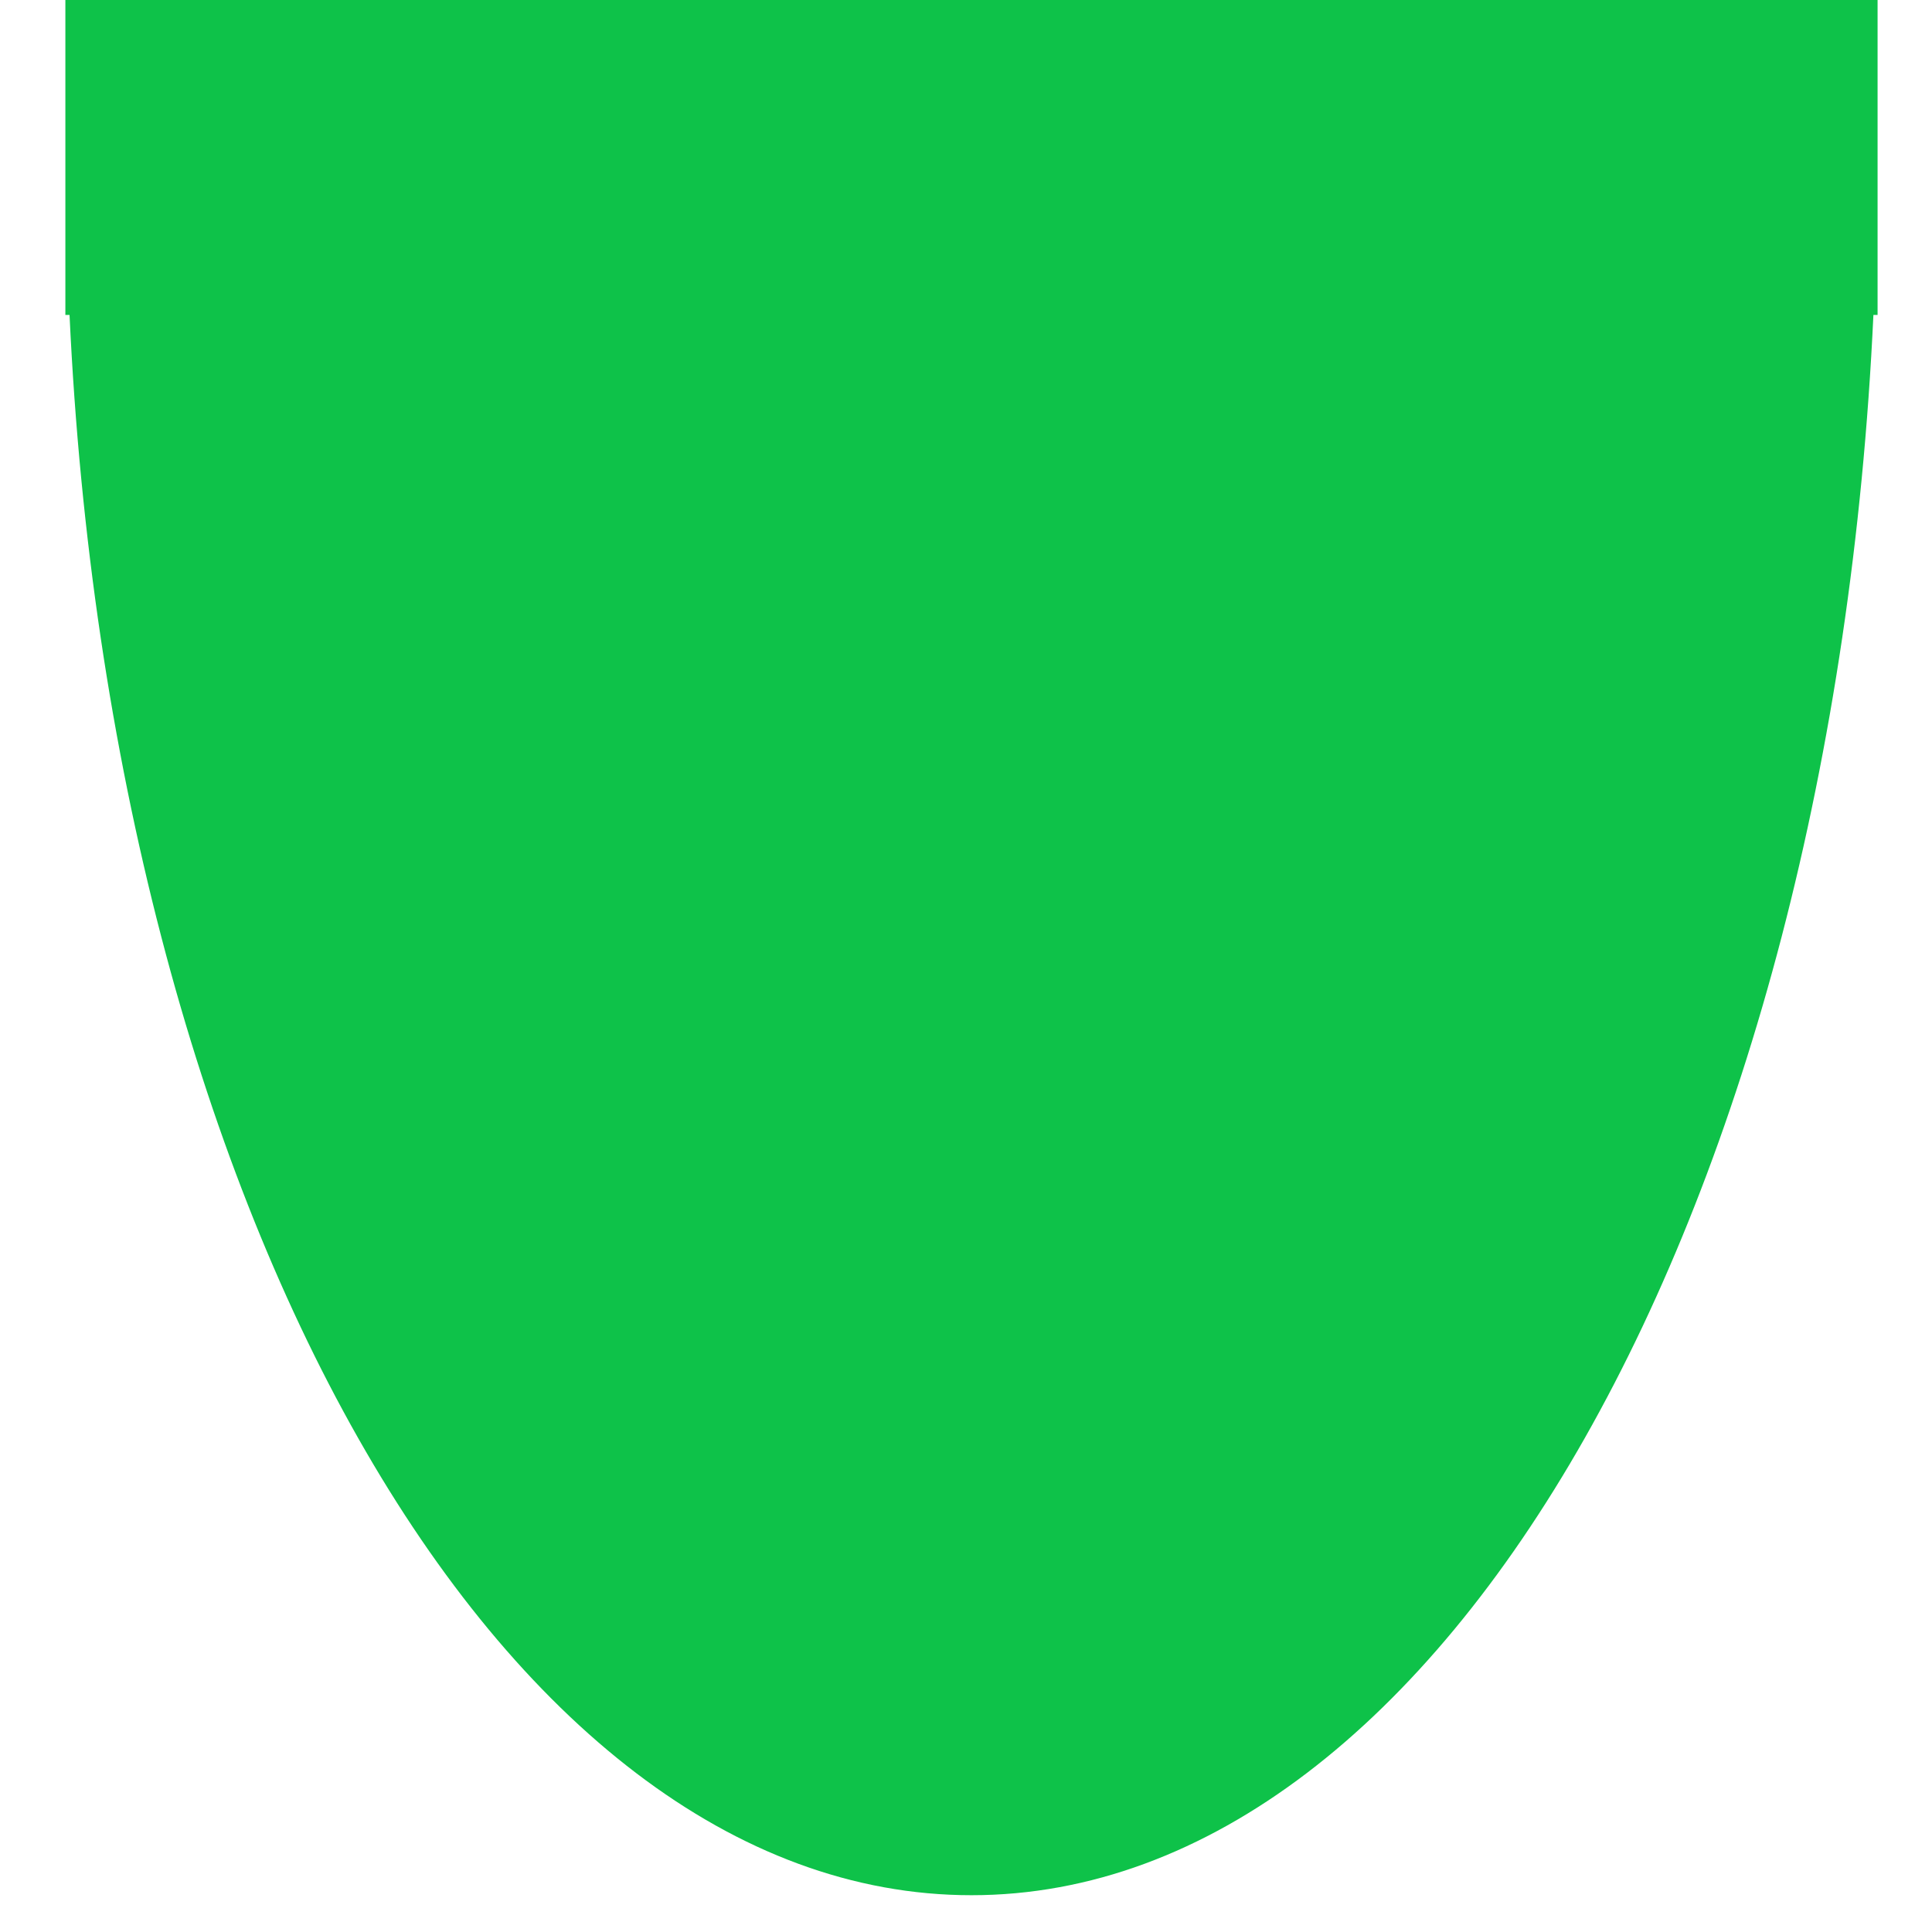 <?xml version="1.0" encoding="UTF-8" standalone="no"?>
<!-- Created with Inkscape (http://www.inkscape.org/) -->

<svg
   xmlns:dc="http://purl.org/dc/elements/1.1/"
   xmlns:cc="http://creativecommons.org/ns#"
   xmlns:rdf="http://www.w3.org/1999/02/22-rdf-syntax-ns#"
   xmlns:svg="http://www.w3.org/2000/svg"
   xmlns="http://www.w3.org/2000/svg"
   xmlns:sodipodi="http://sodipodi.sourceforge.net/DTD/sodipodi-0.dtd"
   xmlns:inkscape="http://www.inkscape.org/namespaces/inkscape"
   width="32"
   height="32"
   viewBox="0 0 32 32"
   id="svg2"
   version="1.1"
   inkscape:version="0.92.4 5da689c313, 2019-01-14"
   sodipodi:docname="tail.svg"
   inkscape:export-filename="F:\Android\Snake\svg_sources\sprites\snake_tail.png"
   inkscape:export-xdpi="90"
   inkscape:export-ydpi="90">
  <defs
     id="defs4" />
  <sodipodi:namedview
     id="base"
     pagecolor="#ffffff"
     bordercolor="#666666"
     borderopacity="1.0"
     inkscape:pageopacity="0.0"
     inkscape:pageshadow="2"
     inkscape:zoom="31.678384"
     inkscape:cx="14.365774"
     inkscape:cy="13.841497"
     inkscape:document-units="px"
     inkscape:current-layer="g4344"
     showgrid="false"
     units="px"
     inkscape:window-width="1920"
     inkscape:window-height="1015"
     inkscape:window-x="0"
     inkscape:window-y="0"
     inkscape:window-maximized="1" />
  <g
     inkscape:label="Camada 1"
     inkscape:groupmode="layer"
     id="layer1"
     transform="translate(0,-1020.362)">
    <g
       style="display:inline;fill:#aacc99;fill-opacity:1;stroke:#596b50;stroke-opacity:1;filter:url(#filter4235)"
       transform="matrix(0.643,0,0,0.656,-176.244,968.682)"
       id="Layer_6">
      <g
         id="XMLID_17_"
         transform="translate(-15.878,15.878)">
        <g
           id="g49"
           transform="translate(39.806,4.593)"
           style="stroke-width:0.998;stroke-linejoin:round;stroke-miterlimit:4;stroke-dasharray:none">
          <g
             id="g51"
             style="stroke-width:0.998;stroke-linejoin:round;stroke-miterlimit:4;stroke-dasharray:none">
            <g
               id="g53"
               style="stroke-width:0.998;stroke-linejoin:round;stroke-miterlimit:4;stroke-dasharray:none">
              <g
                 id="g4249"
                 transform="translate(170.453,65.323)" />
              <g
                 id="g4335">
                <g
                   id="g4344"
                   transform="matrix(0.917,0,0,1,22.407,0)">
                  <path
                     style="opacity:1;fill:#0ec249;fill-opacity:1;fill-rule:nonzero;stroke:none;stroke-width:0.253;stroke-linecap:butt;stroke-linejoin:bevel;stroke-miterlimit:4;stroke-dasharray:none;stroke-opacity:1"
                     d="m 250.213,58.281 v 3.99 3.99 h 0.117 c 1.163,22.429 12.016,39.9 25.336,39.9 13.32,0 24.172,-17.472 25.336,-39.9 h 0.117 v -3.99 -3.99 z"
                     id="rect4374"
                     inkscape:connector-curvature="0" />
                </g>
              </g>
            </g>
          </g>
        </g>
      </g>
    </g>
  </g>
</svg>
